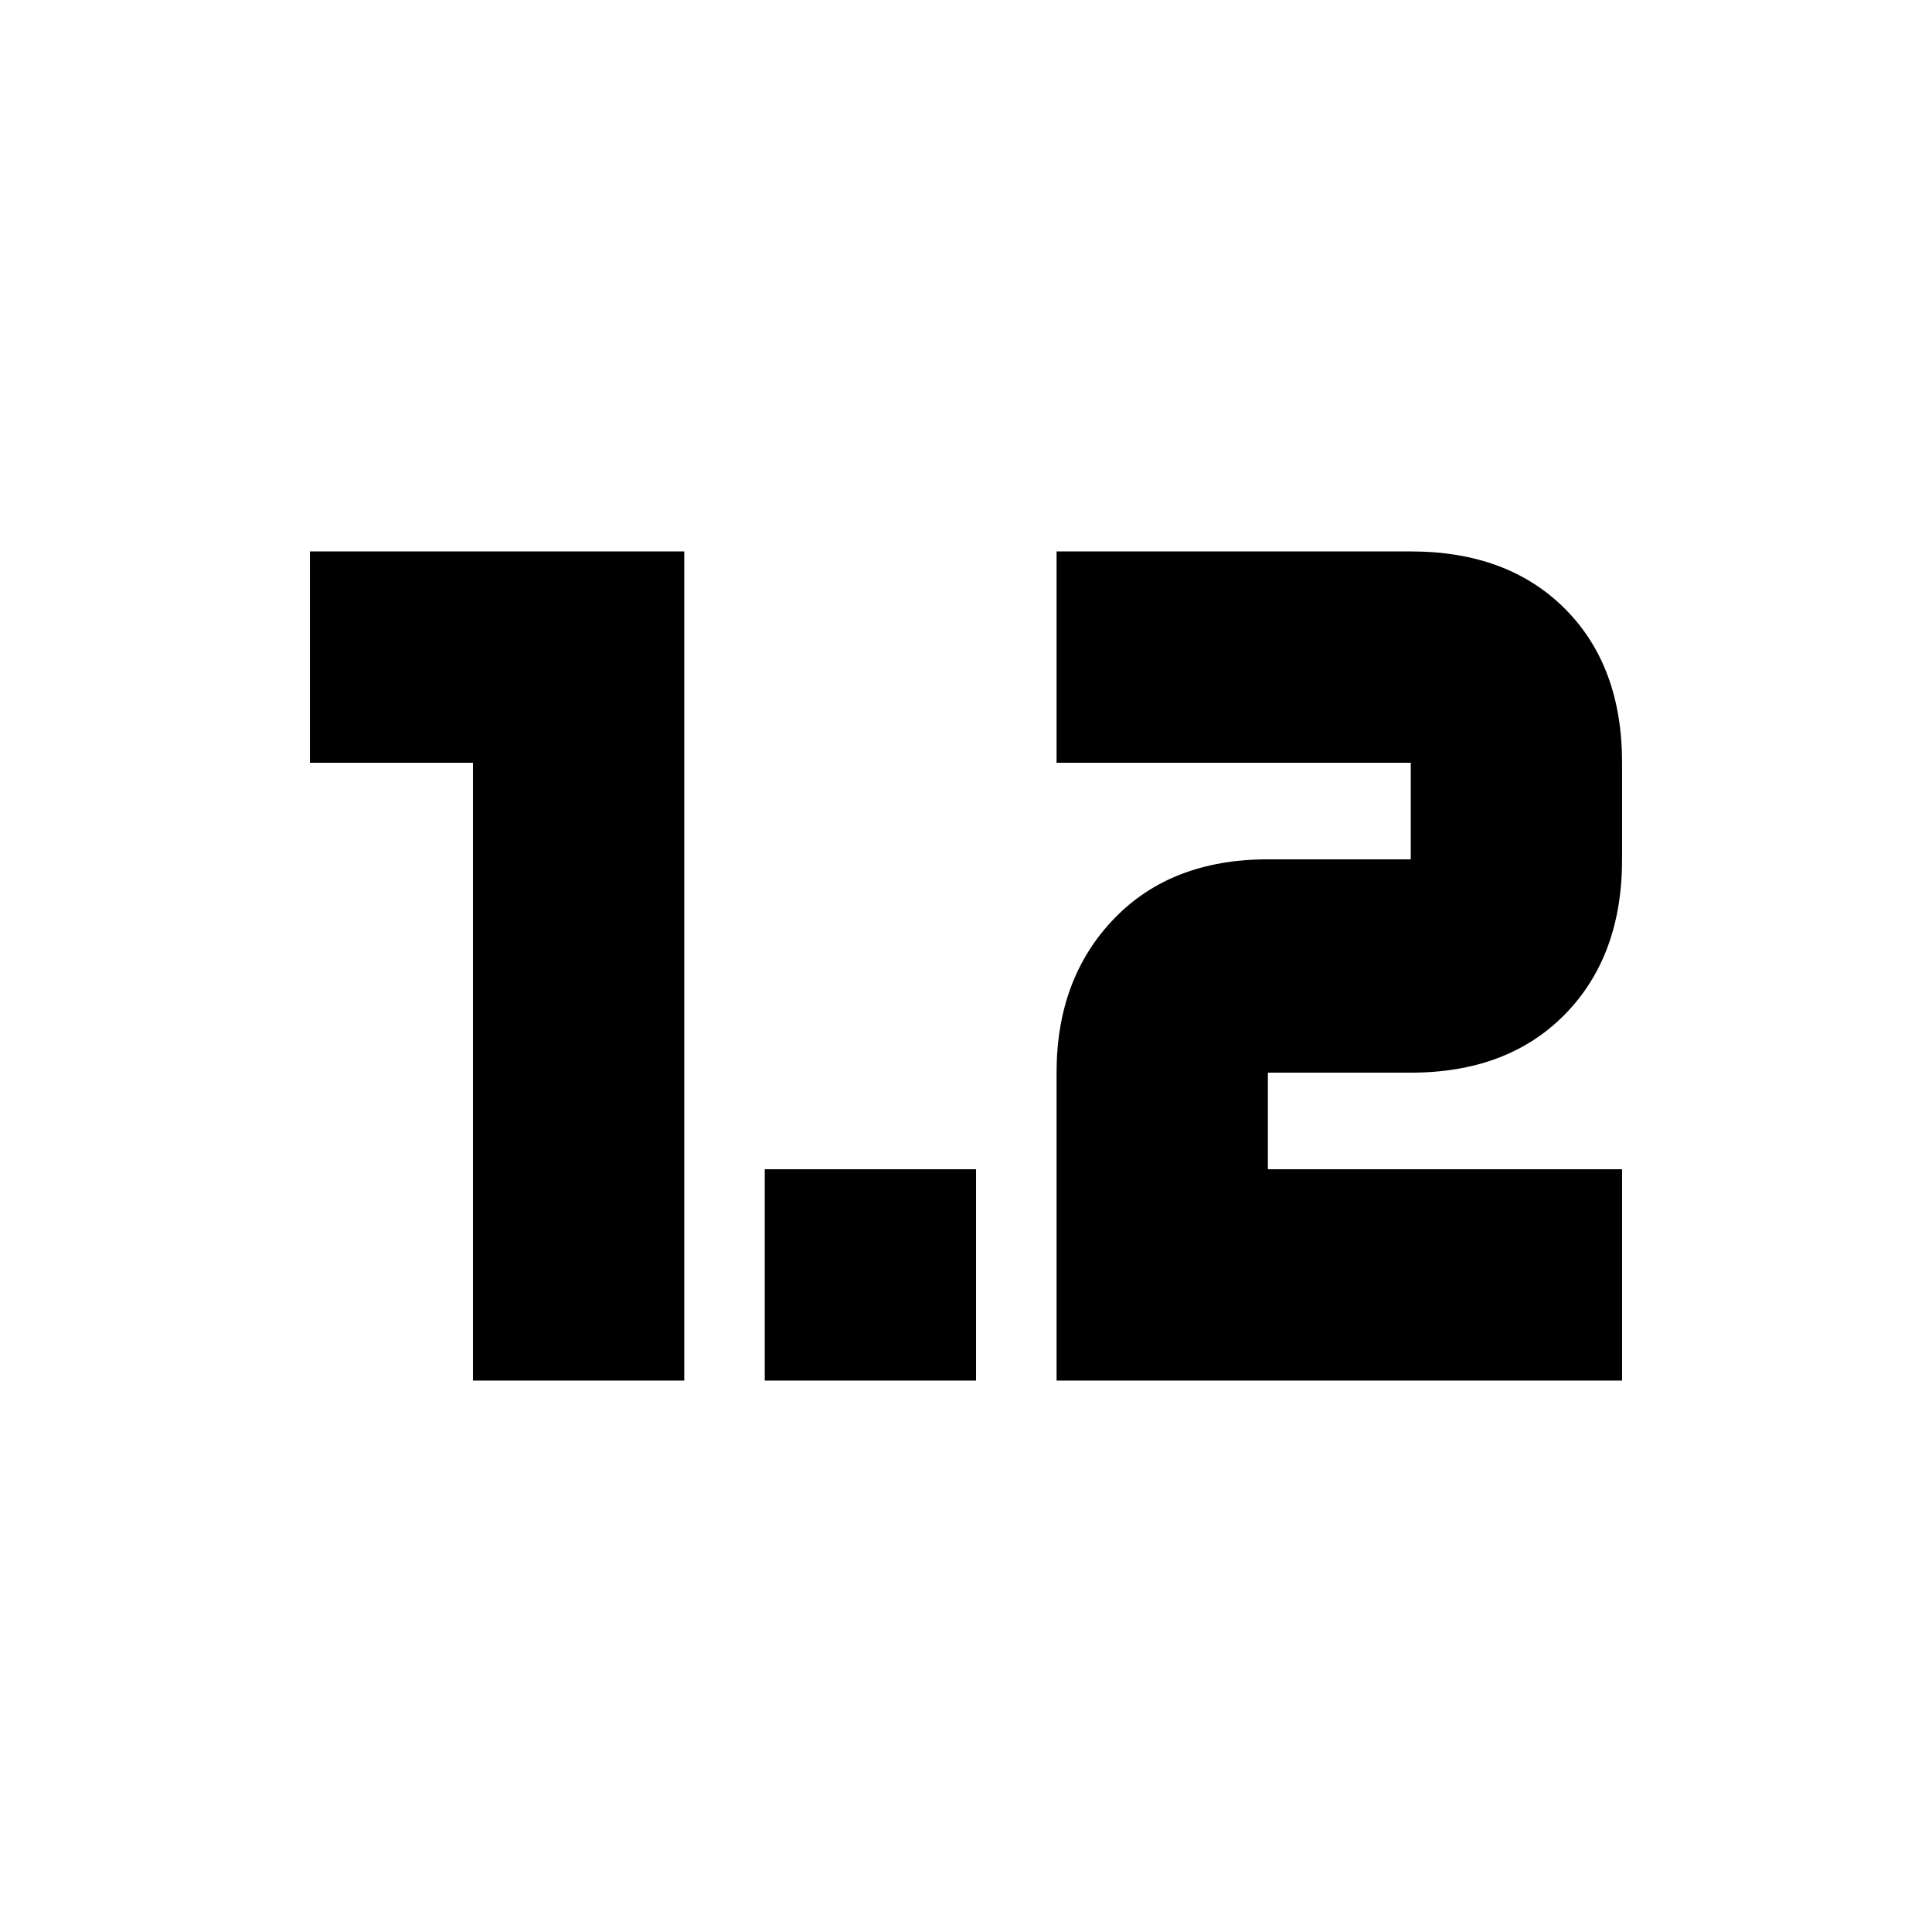 <svg xmlns="http://www.w3.org/2000/svg" height="24" viewBox="0 -960 960 960" width="24"><path d="M235-274v-307h-81v-105h186v412H235Zm145 0v-105h105v105H380Zm145 0h281v-105H630v-48h71q48.13 0 76.56-28.94Q806-484.88 806-533v-48q0-48.13-28.44-76.56Q749.13-686 701-686H525v105h176v48h-71q-48.12 0-76.56 29.64Q525-473.73 525-427v153Z"/></svg>